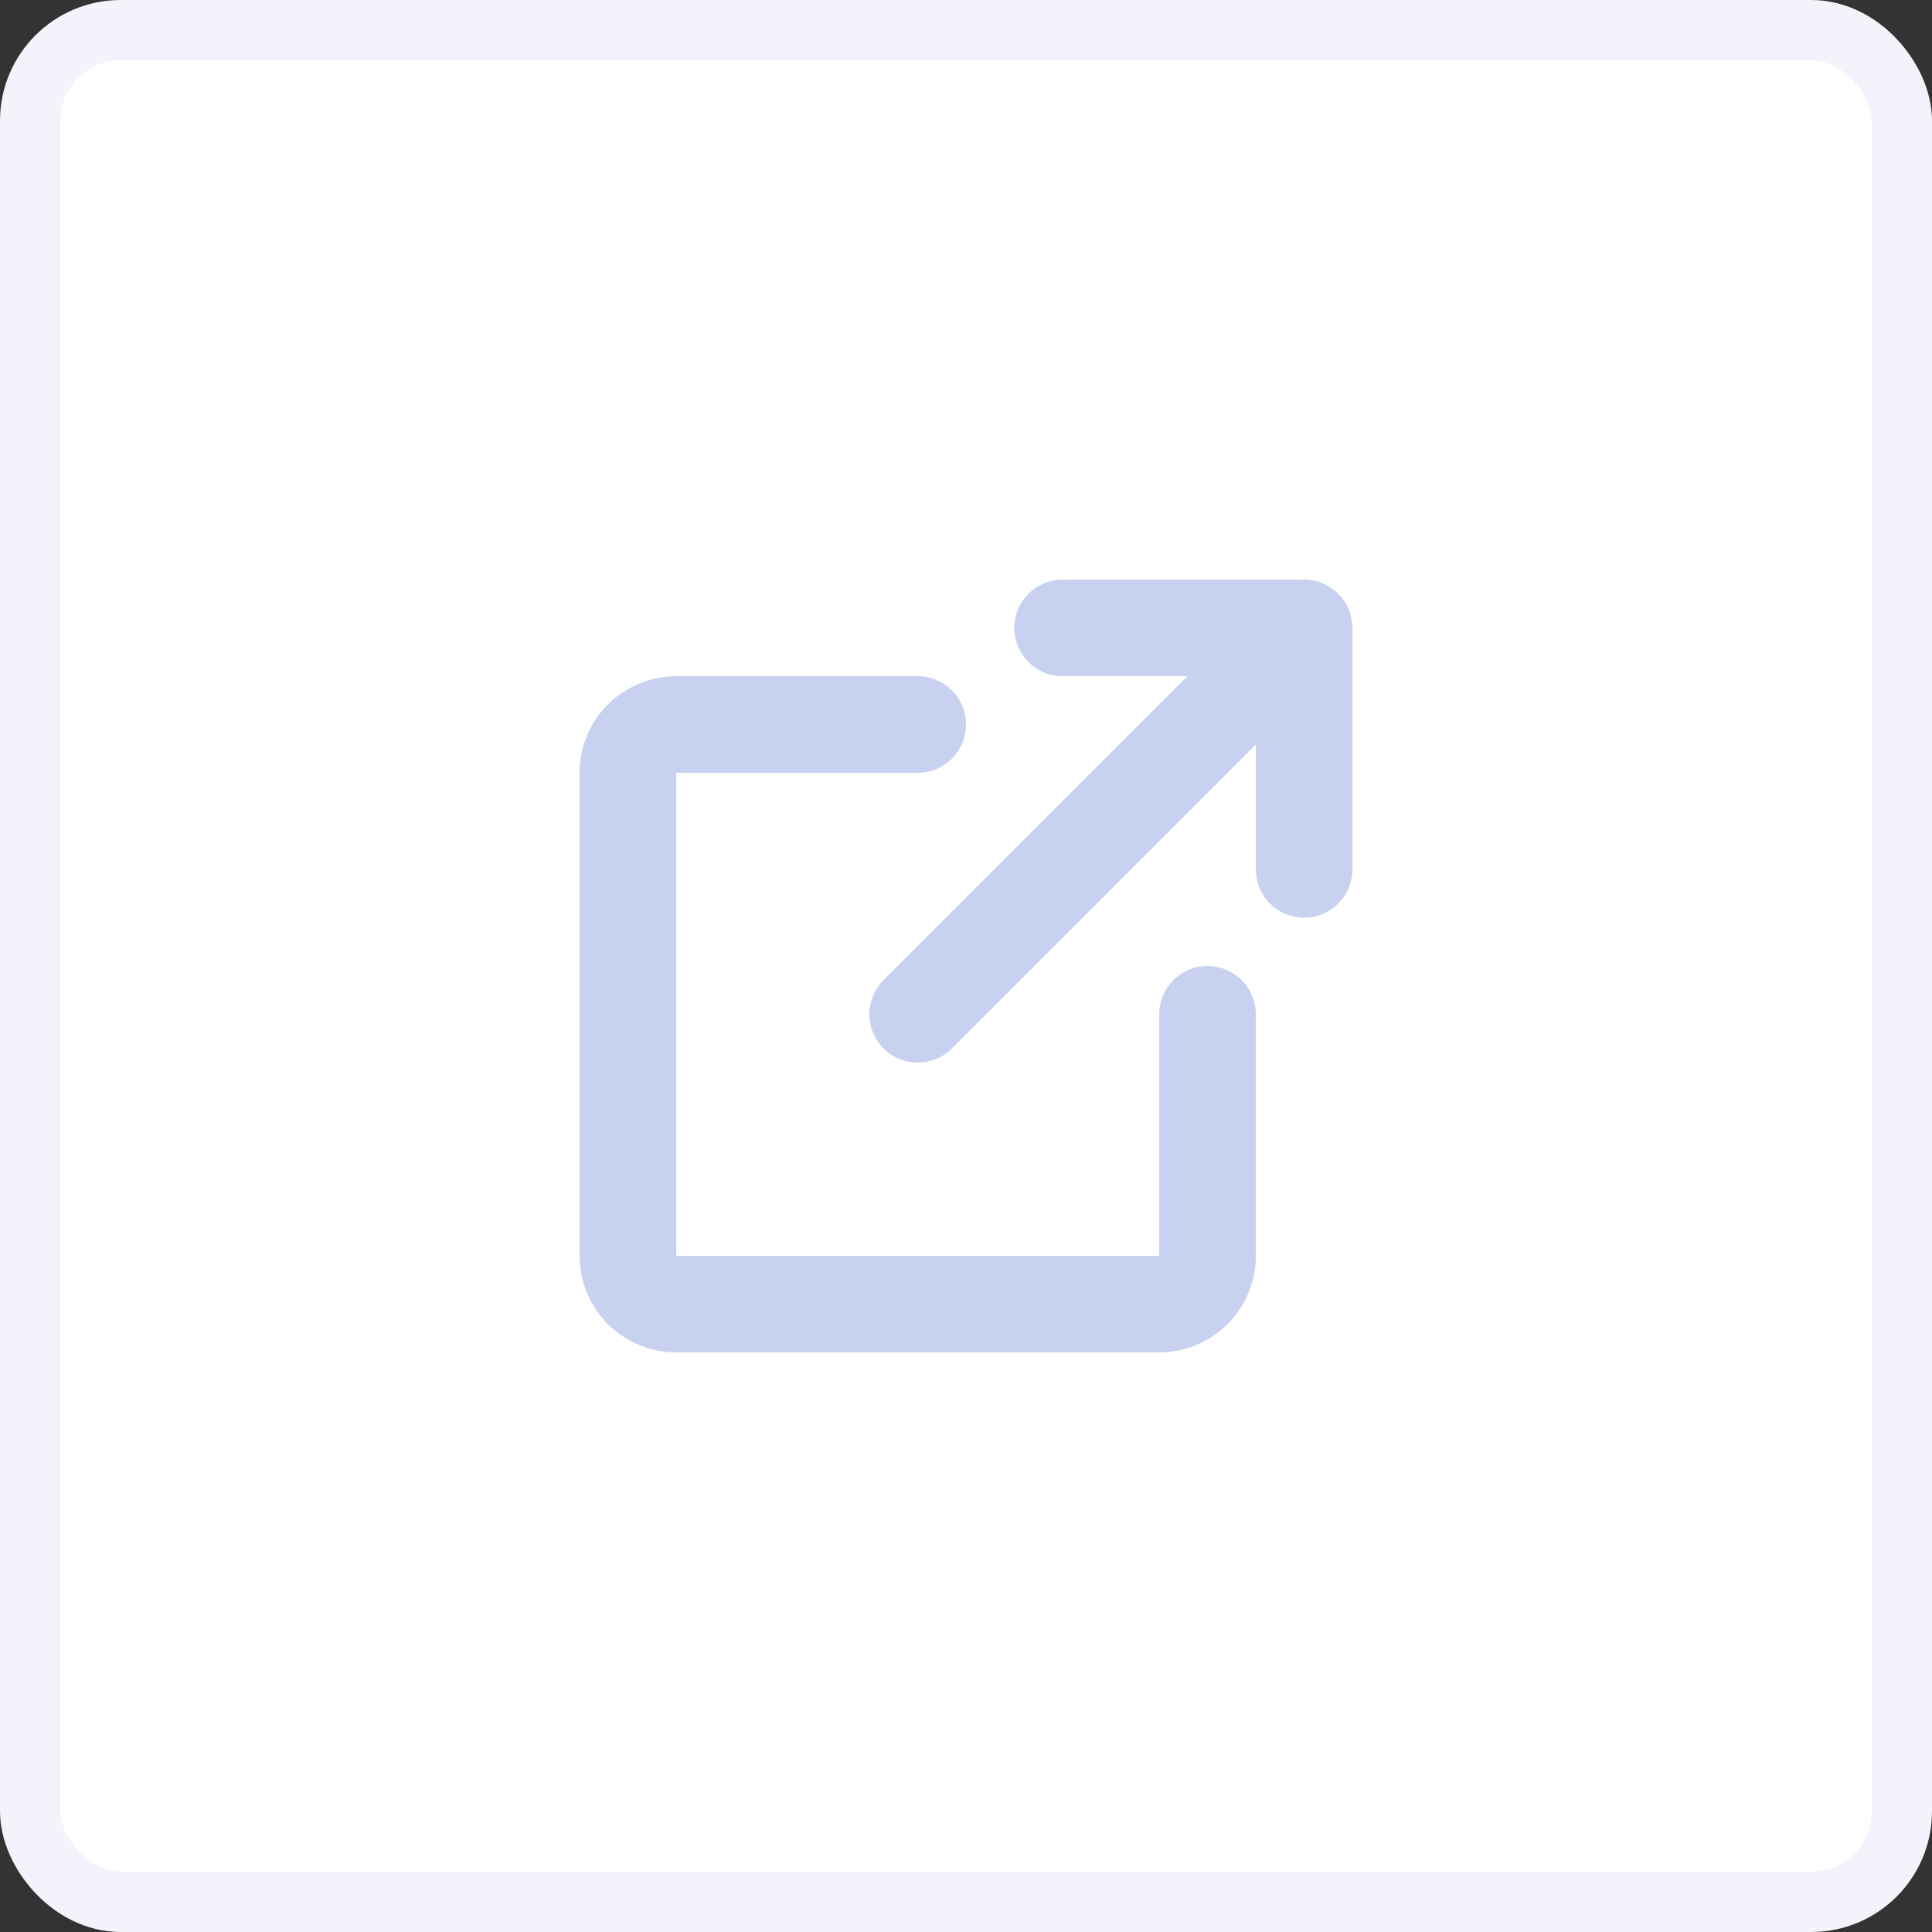 <svg width="32" height="32" viewBox="0 0 32 32" fill="none" xmlns="http://www.w3.org/2000/svg">
<rect x="0" y="0" width="32" height="32" fill="#333333" stroke="none"/>
<rect x="0.5" y="0.5" width="31" height="31" rx="1.5" fill="white" stroke="#F3F3FB"/>
<path d="M17.6 9.6C17.158 9.6 16.8 9.958 16.8 10.4C16.8 10.842 17.158 11.2 17.6 11.2H19.669L14.634 16.234C14.322 16.547 14.322 17.053 14.634 17.366C14.947 17.678 15.453 17.678 15.766 17.366L20.8 12.332V14.4C20.8 14.842 21.158 15.2 21.6 15.2C22.042 15.2 22.4 14.842 22.4 14.4V10.4C22.4 9.958 22.042 9.6 21.6 9.6H17.6Z" fill="#C8D1EF"/>
<path d="M11.2 11.2C10.316 11.2 9.6 11.916 9.6 12.8V20.8C9.6 21.684 10.316 22.4 11.2 22.4H19.2C20.084 22.4 20.8 21.684 20.8 20.8V16.8C20.8 16.358 20.442 16 20 16C19.558 16 19.2 16.358 19.2 16.8V20.8H11.2V12.8L15.2 12.8C15.642 12.8 16 12.442 16 12C16 11.558 15.642 11.2 15.2 11.2H11.2Z" fill="#C8D1EF"/>
</svg>
